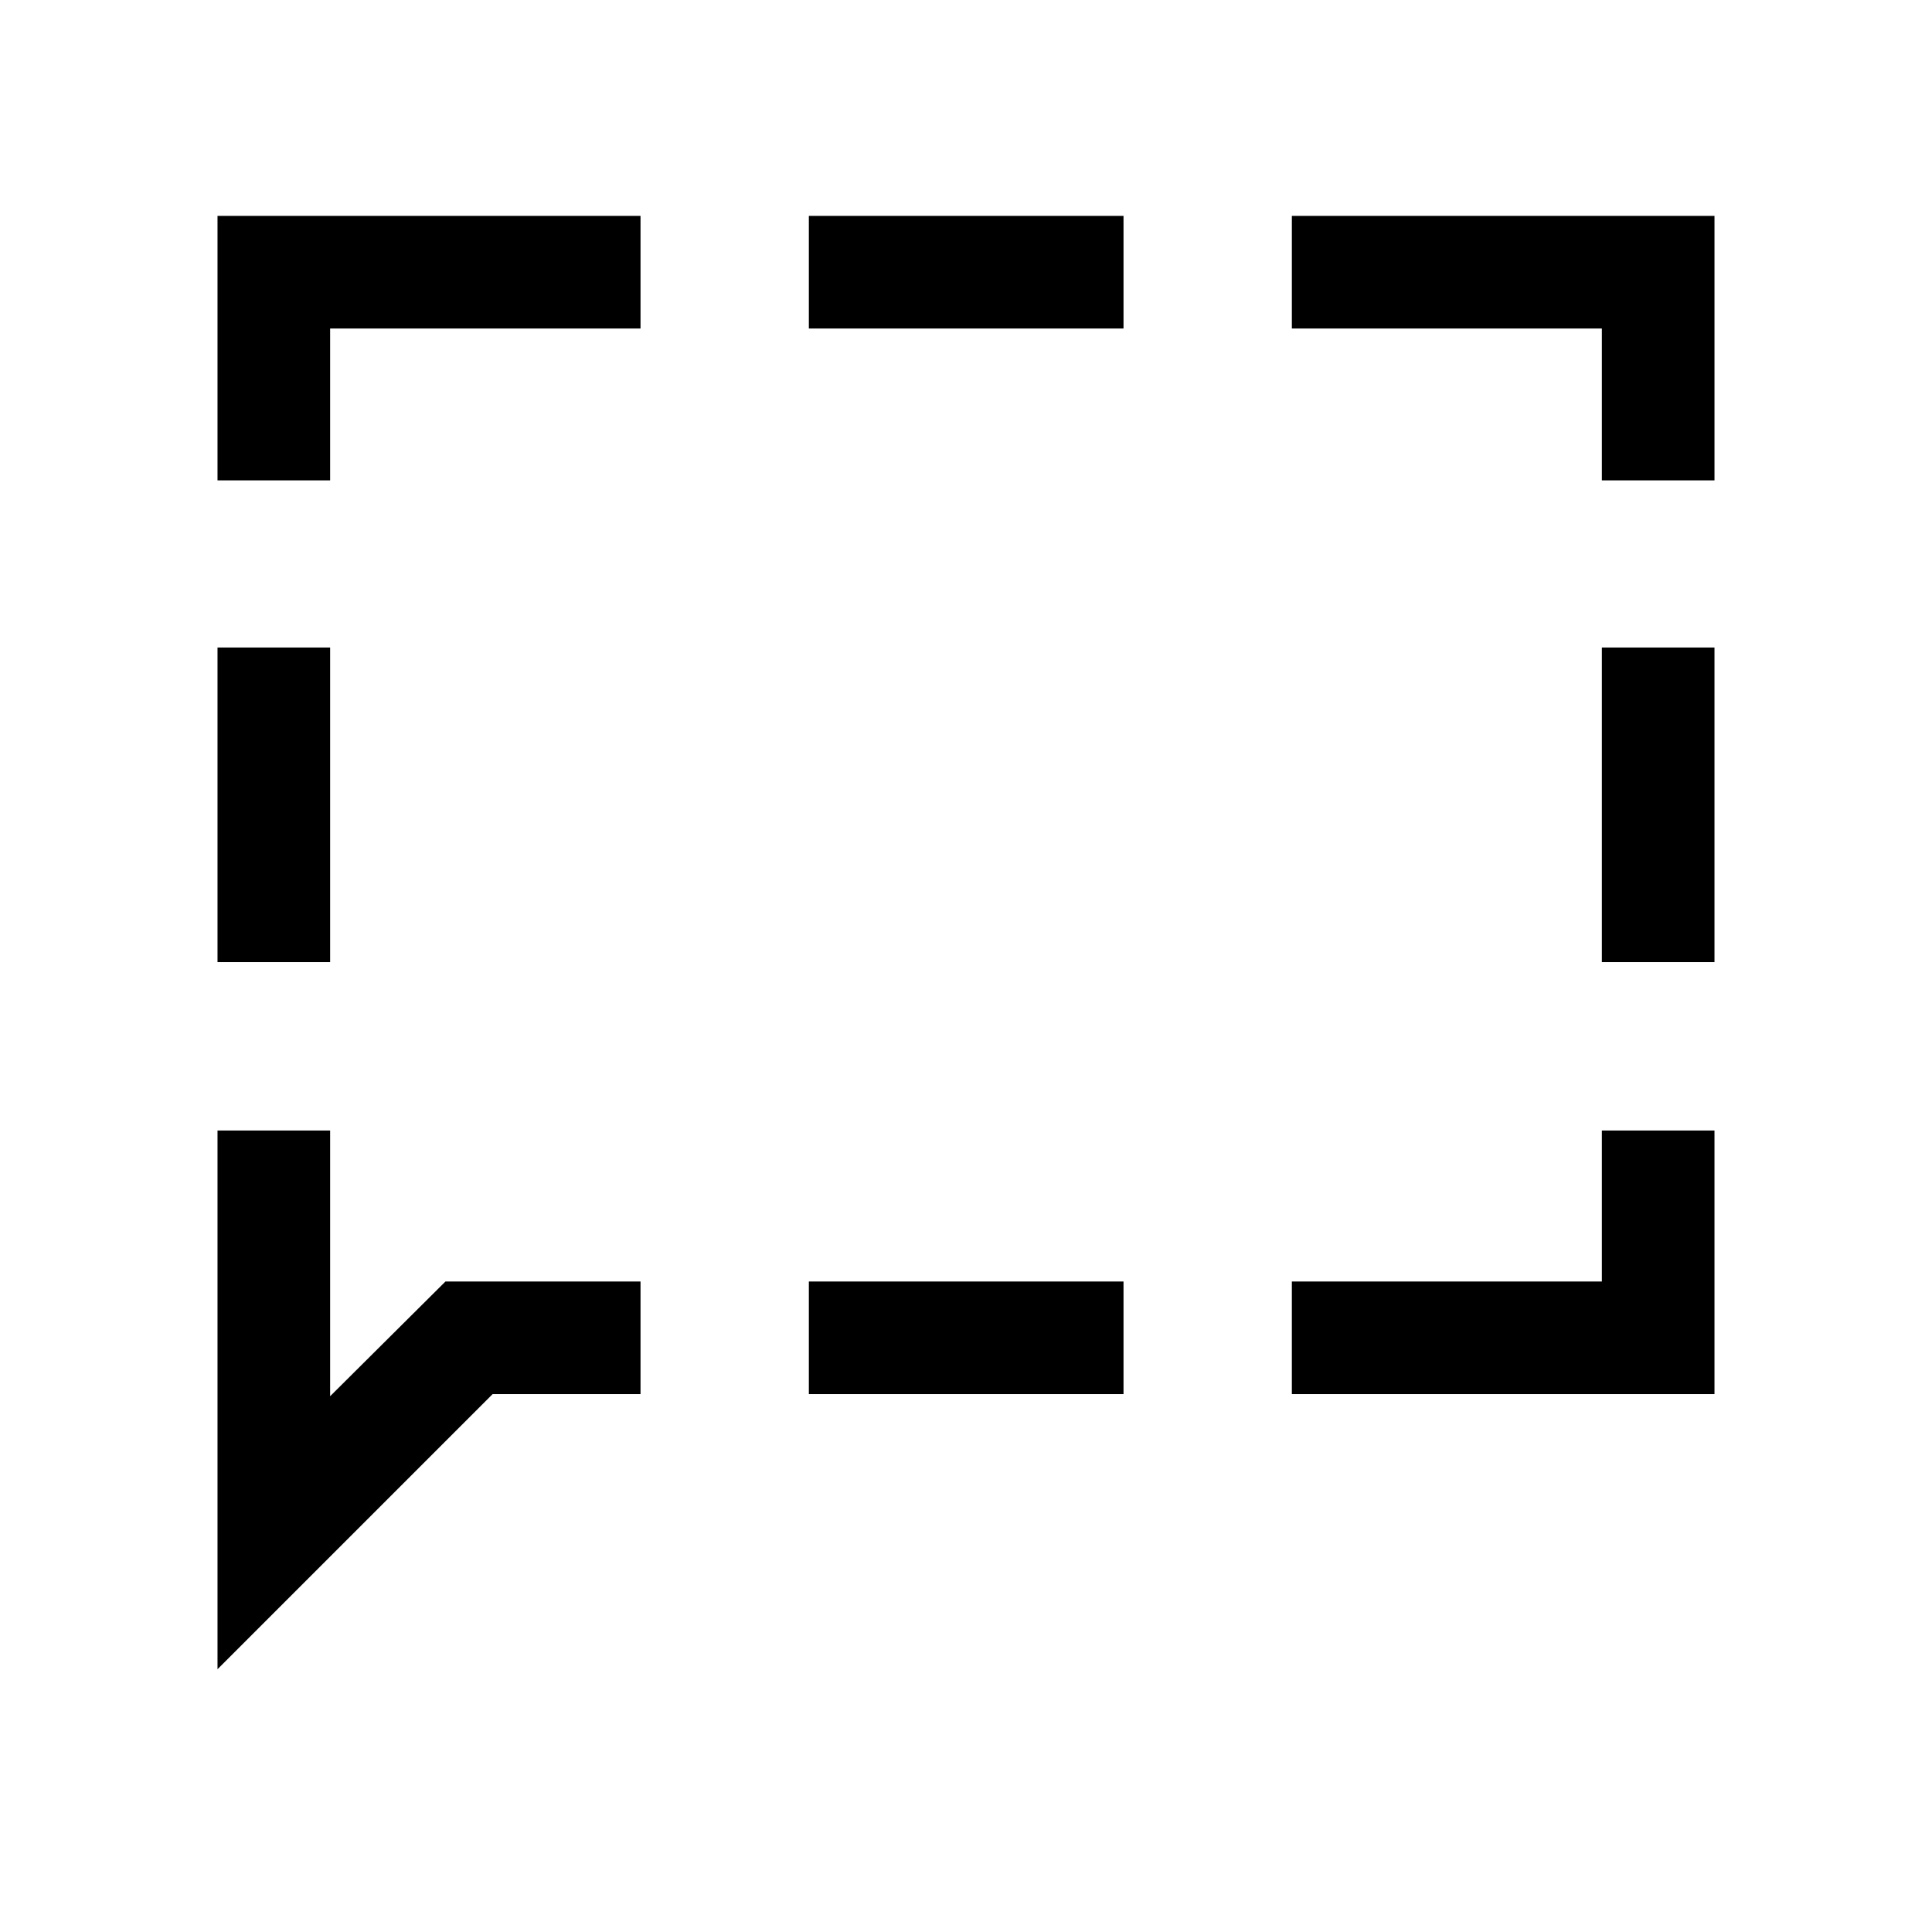 <svg xmlns="http://www.w3.org/2000/svg" height="24" viewBox="0 -960 960 960" width="24"><path d="M108.08-481.92v-156.35h55.96v156.35h-55.96Zm0 351.34v-267.69h55.96v132.04l57.31-57h96.92v55.96h-73.5L108.08-130.58Zm293.84-136.69v-55.96h156.35v55.96H401.92Zm240 0v-55.96h154.04v-75.04h55.96v131h-210Zm154.04-214.65v-156.35h55.96v156.35h-55.96Zm0-239.39v-75.46H641.92v-55.96h210v131.42h-55.96Zm-394.04-75.46v-55.96h156.35v55.96H401.92Zm-293.84 75.46v-131.42h210.19v55.96H164.04v75.46h-55.96Z"/></svg>
